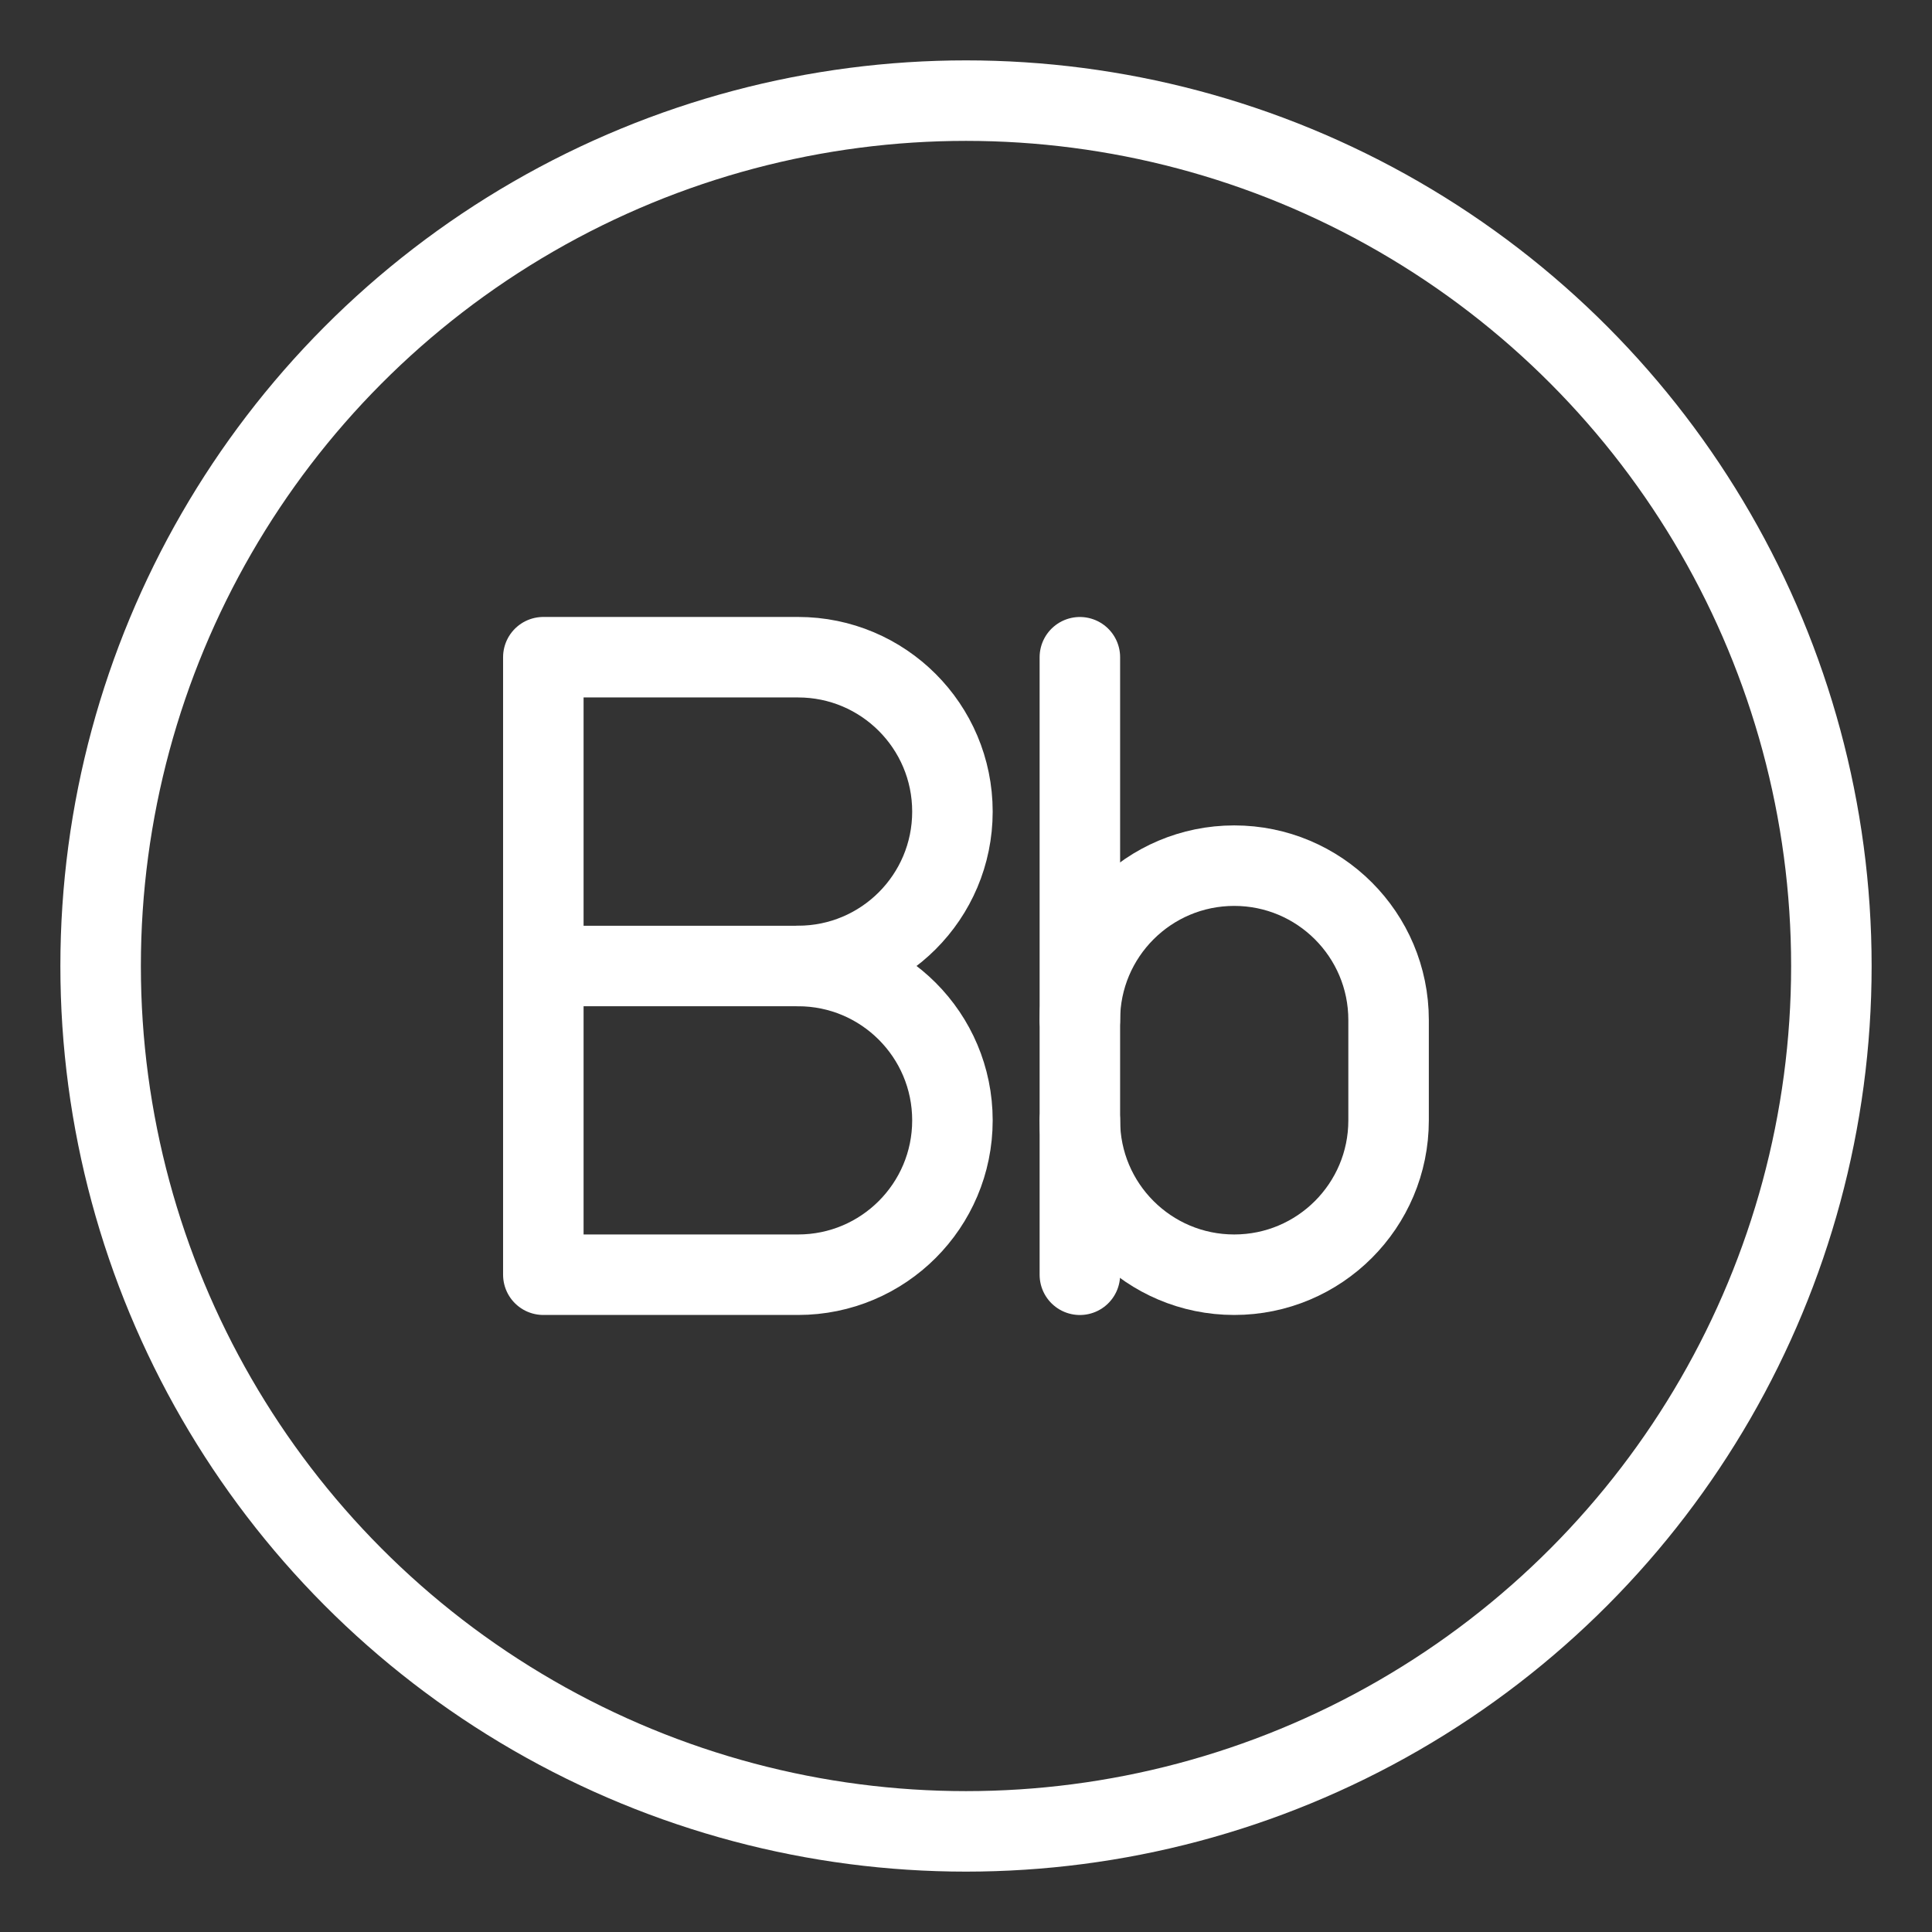 <?xml version="1.0" encoding="UTF-8"?><svg id="a" xmlns="http://www.w3.org/2000/svg" viewBox="0 0 48 48"><rect x="0" y="0" width="48" height="48" fill="#333333" stroke="none"/><defs><style>.b{stroke-width:2px;fill:none;stroke:#fff;stroke-linecap:round;stroke-linejoin:round;}</style></defs><circle class="b" cx="24" cy="24" r="21.5"/><path class="b" d="m26.829,25.342c0-2.118,1.717-3.835,3.835-3.835h0c2.118,0,3.835,1.717,3.835,3.835v2.493c0,2.118-1.717,3.835-3.835,3.835h0c-2.118,0-3.835-1.717-3.835-3.835"/><line class="b" x1="26.829" y1="31.671" x2="26.829" y2="16.329"/><path class="b" d="m19.828,24c2.118,0,3.835,1.717,3.835,3.835s-1.717,3.835-3.835,3.835h-6.329v-15.342h6.329c2.118,0,3.835,1.717,3.835,3.836s-1.717,3.835-3.835,3.835h0Z"/><line class="b" x1="19.828" y1="24" x2="13.5" y2="24"/></svg>